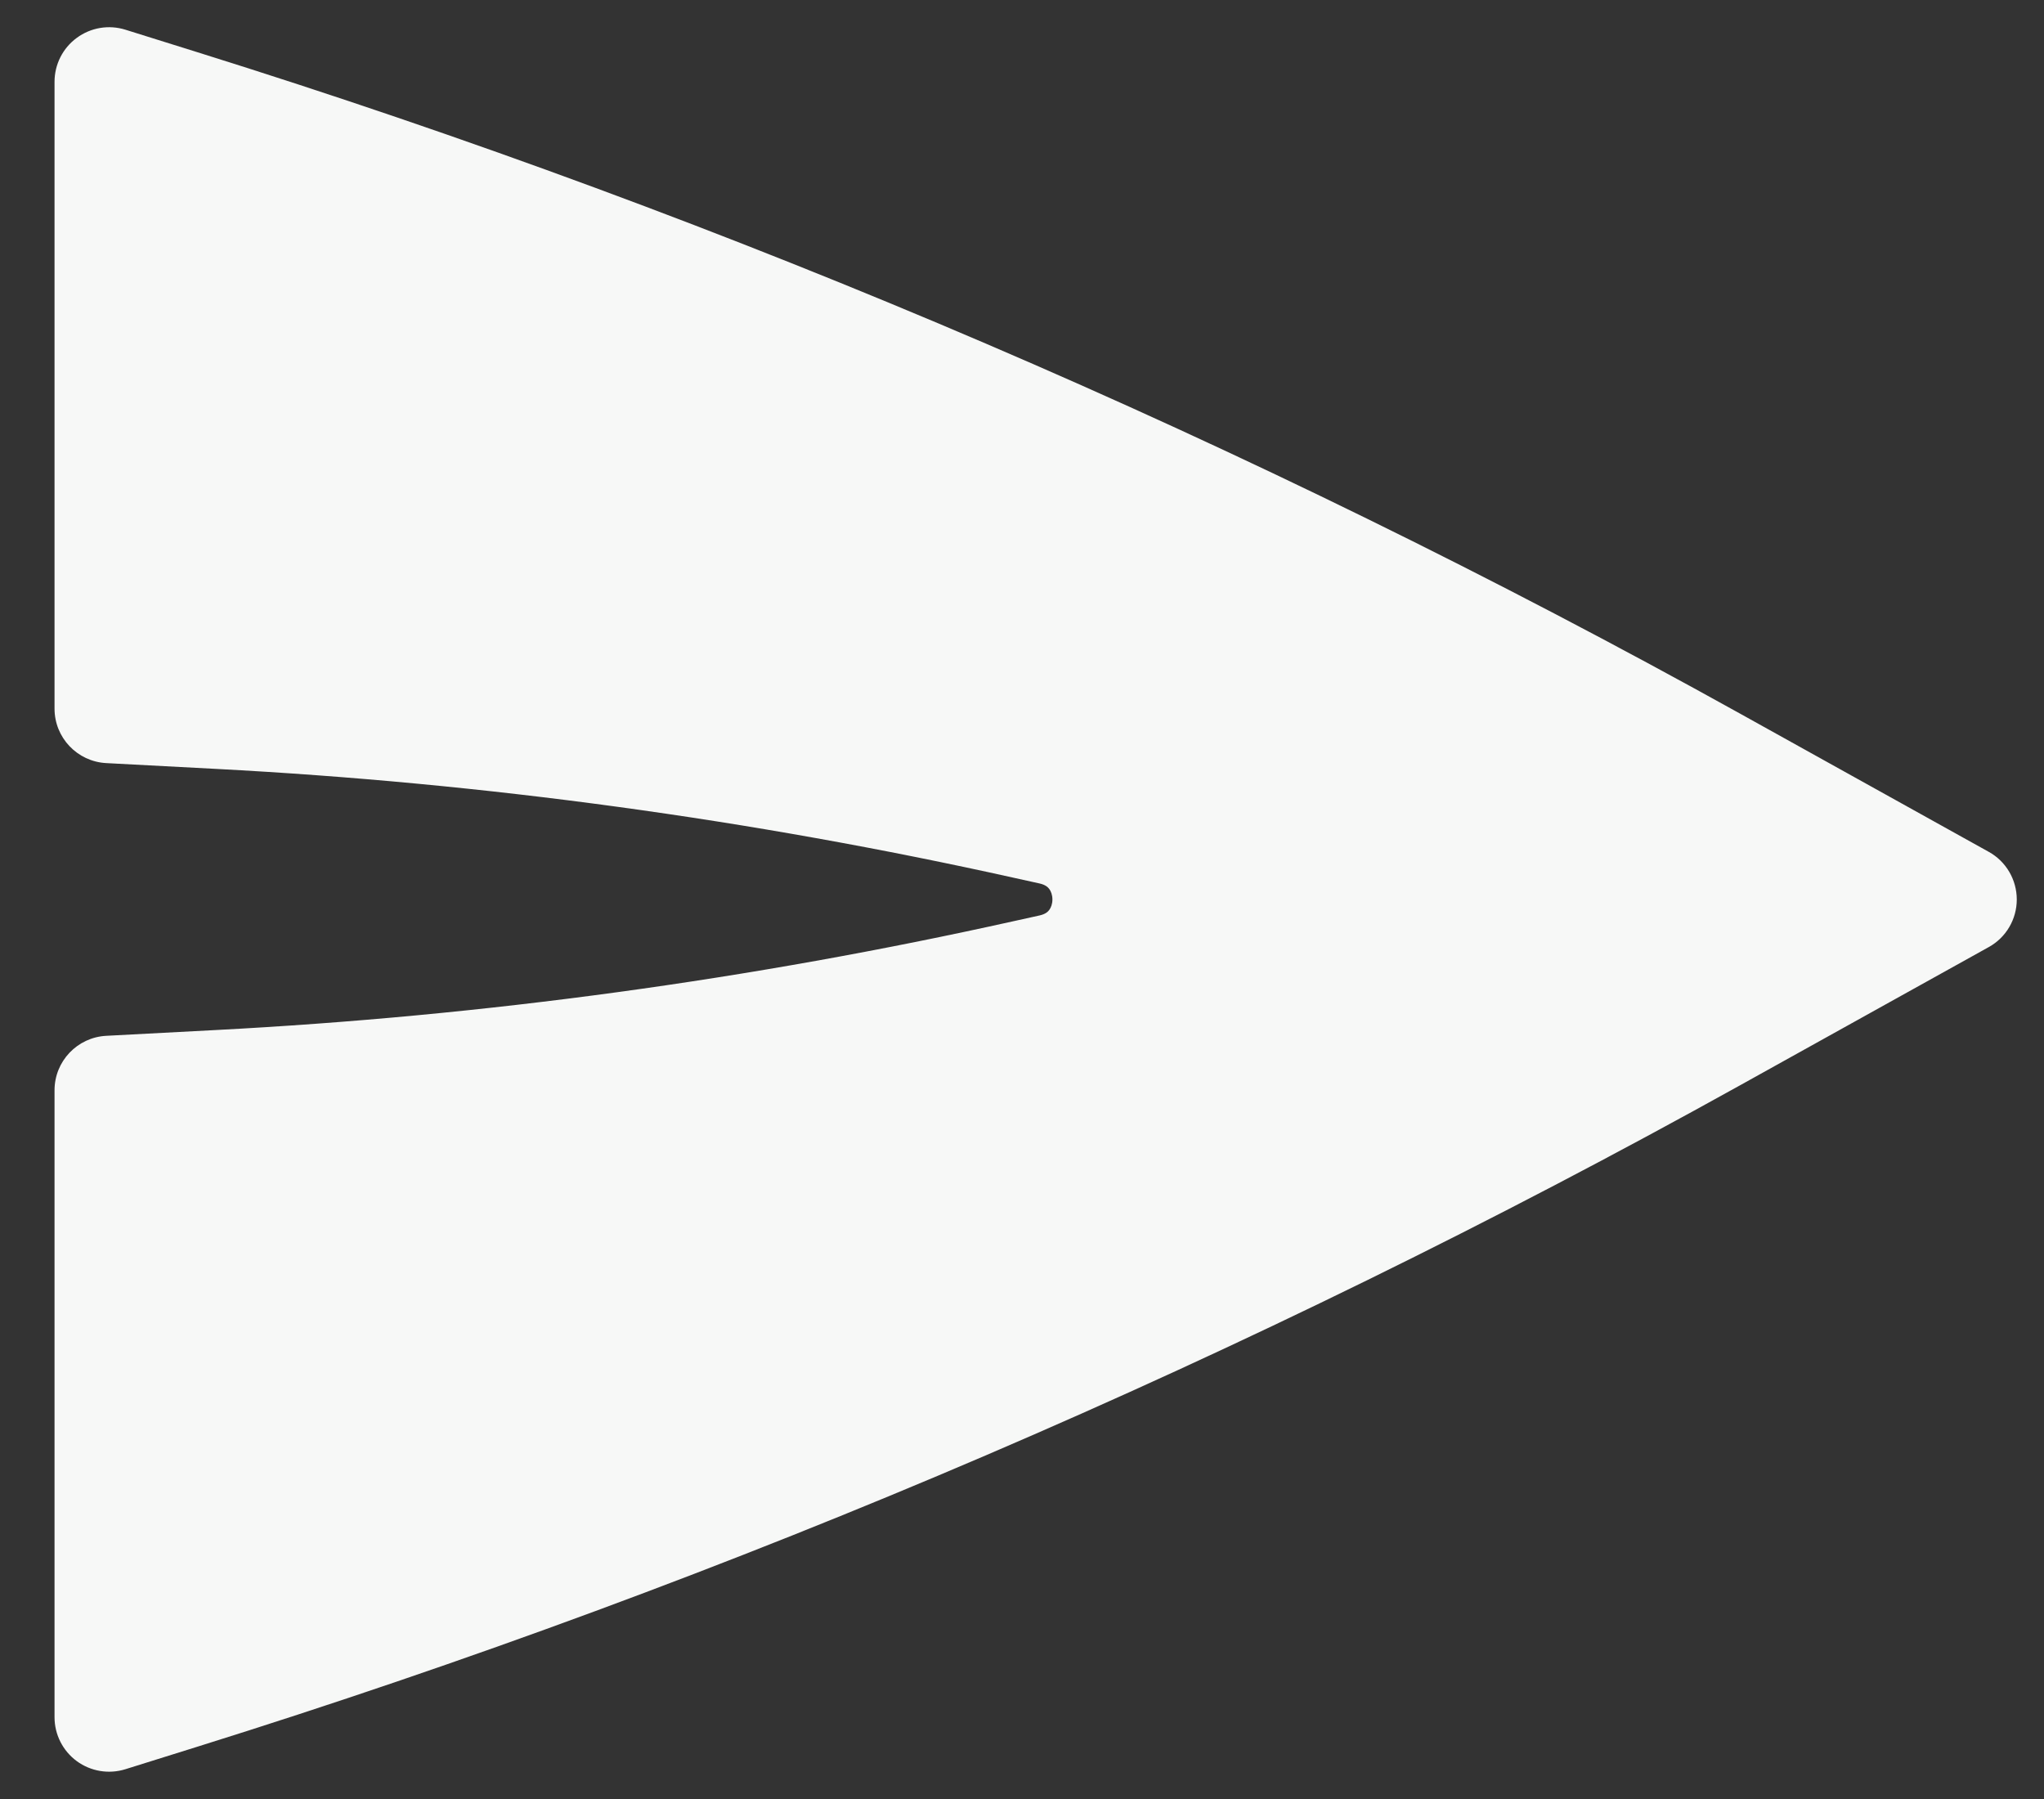 <svg width="25" height="22" viewBox="0 0 25 22" fill="none" xmlns="http://www.w3.org/2000/svg">
<rect x="0" y="0" width="25" height="22" fill="#333333" stroke="none"/>
<path d="M24.324 11.582C24.536 11.465 24.667 11.242 24.667 11C24.667 10.758 24.536 10.534 24.324 10.417L21.281 8.726C15.286 5.396 8.966 2.686 2.419 0.64L1.533 0.363C1.33 0.3 1.11 0.337 0.939 0.463C0.768 0.588 0.667 0.788 0.667 1V8.666C0.667 9.021 0.945 9.313 1.299 9.332L2.645 9.403C5.927 9.576 9.189 10.021 12.398 10.734L12.715 10.804C12.786 10.82 12.817 10.849 12.834 10.872C12.855 10.901 12.872 10.945 12.872 11C12.872 11.054 12.855 11.098 12.834 11.127C12.817 11.15 12.786 11.179 12.715 11.195L12.398 11.265C9.189 11.979 5.927 12.424 2.645 12.596L1.299 12.667C0.945 12.686 0.667 12.978 0.667 13.333V21C0.667 21.212 0.768 21.411 0.939 21.537C1.11 21.662 1.33 21.699 1.533 21.636L2.419 21.359C8.966 19.313 15.286 16.604 21.281 13.273L24.324 11.582Z" fill="#F7F8F7"/>
</svg>
